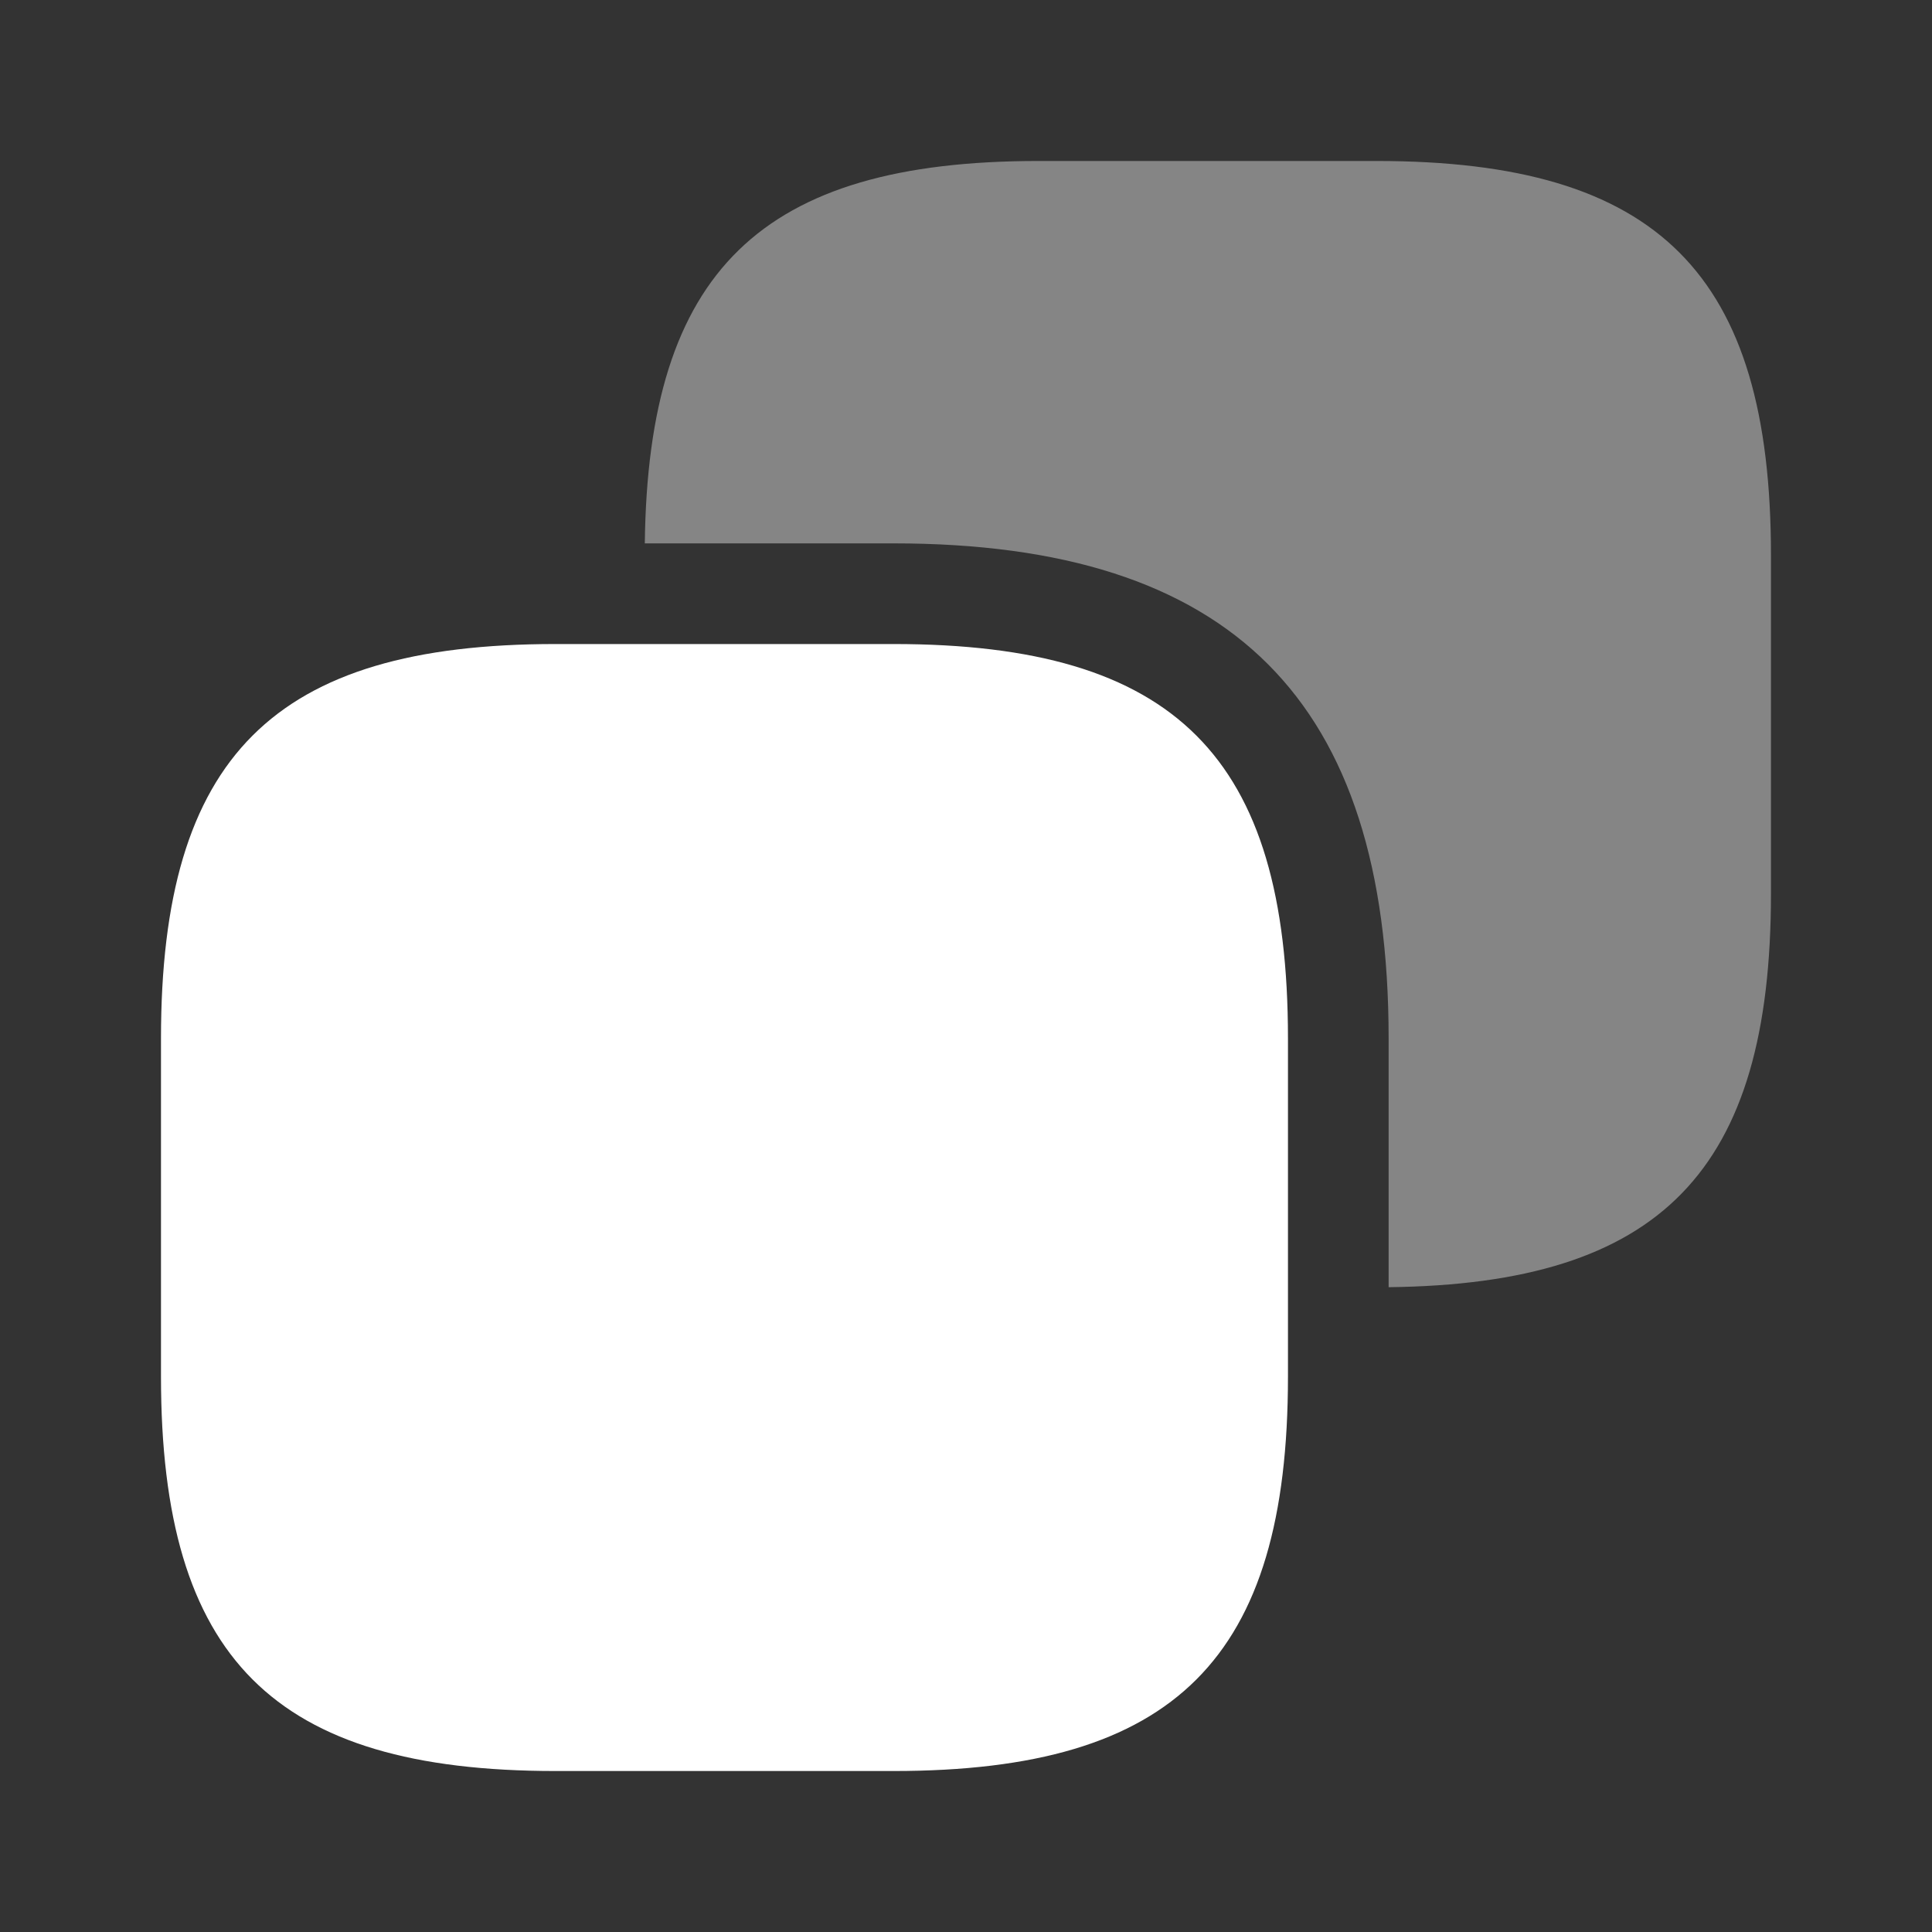 <svg width="40" height="40" viewBox="0 0 40 40" fill="none" xmlns="http://www.w3.org/2000/svg">
<rect x="0" y="0" width="40" height="40" fill="#333333" stroke="none"/>
<path d="M26.666 21.5V28.5C26.666 34.334 24.333 36.667 18.5 36.667H11.5C5.666 36.667 3.333 34.334 3.333 28.5V21.5C3.333 15.667 5.666 13.334 11.5 13.334H18.5C24.333 13.334 26.666 15.667 26.666 21.5Z" fill="white"/>
<path opacity="0.4" d="M28.5 3.333H21.5C15.75 3.333 13.416 5.617 13.35 11.25H18.5C25.5 11.25 28.75 14.5 28.75 21.5V26.65C34.383 26.584 36.666 24.25 36.666 18.5V11.5C36.666 5.667 34.333 3.333 28.5 3.333Z" fill="white"/>
</svg>
